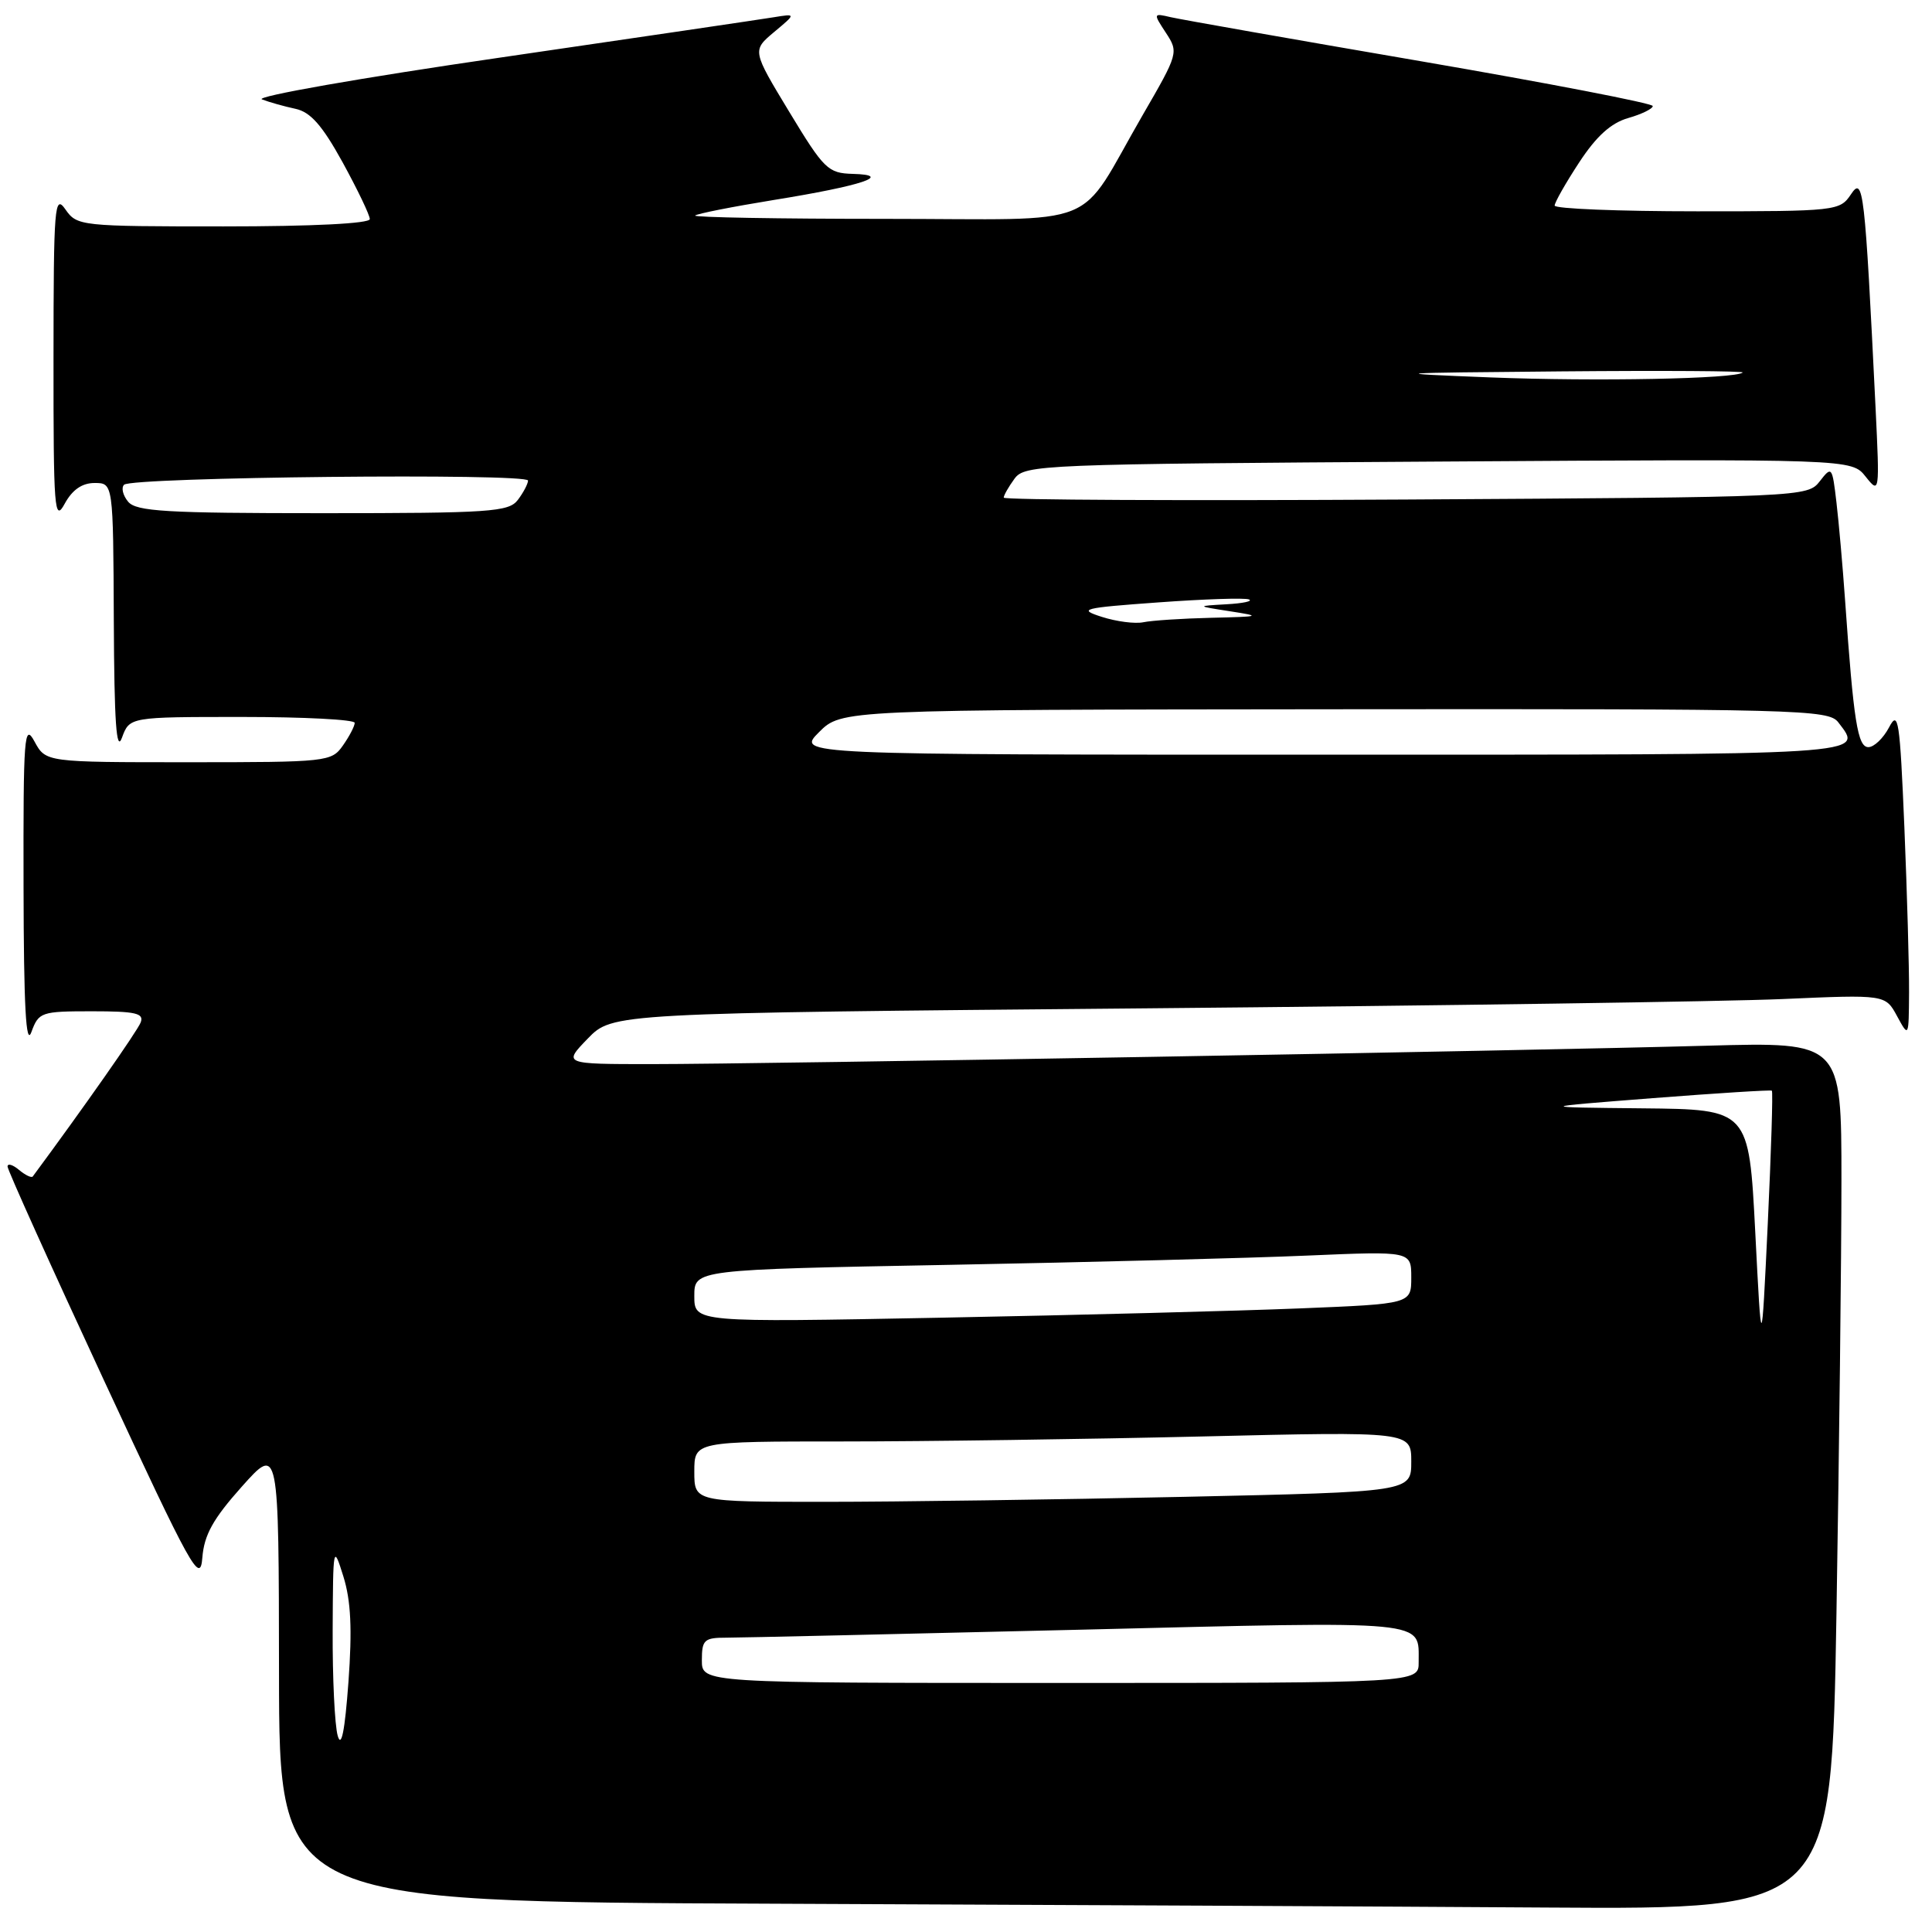 <?xml version="1.0" encoding="UTF-8" standalone="no"?>
<!DOCTYPE svg PUBLIC "-//W3C//DTD SVG 1.1//EN" "http://www.w3.org/Graphics/SVG/1.1/DTD/svg11.dtd" >
<svg xmlns="http://www.w3.org/2000/svg" xmlns:xlink="http://www.w3.org/1999/xlink" version="1.1" viewBox="0 0 256 256">
 <g >
 <path fill="currentColor"
d=" M 243.34 213.84 C 243.70 192.30 244.00 166.44 244.00 156.37 C 244.00 138.07 244.00 138.07 226.25 138.56 C 202.26 139.24 100.98 141.00 86.35 141.00 C 74.61 141.00 74.61 141.00 77.88 137.62 C 81.16 134.24 81.16 134.24 151.83 133.61 C 190.70 133.26 228.65 132.71 236.16 132.38 C 249.82 131.78 249.82 131.78 251.37 134.64 C 252.92 137.49 252.92 137.49 252.96 131.50 C 252.98 128.20 252.70 118.36 252.34 109.63 C 251.74 95.37 251.54 94.03 250.31 96.38 C 249.55 97.82 248.32 99.00 247.57 99.00 C 246.15 99.00 245.61 95.61 244.48 79.50 C 244.17 75.10 243.66 69.29 243.34 66.58 C 242.78 61.80 242.72 61.72 241.13 63.77 C 239.51 65.85 239.03 65.88 186.25 66.19 C 156.96 66.36 133.00 66.25 133.00 65.94 C 133.00 65.63 133.64 64.51 134.42 63.44 C 135.79 61.57 137.76 61.49 190.59 61.16 C 245.35 60.81 245.35 60.81 247.21 63.16 C 249.05 65.47 249.07 65.35 248.52 54.00 C 247.10 25.01 246.90 23.29 245.26 25.75 C 243.79 27.95 243.34 28.00 224.88 28.00 C 214.50 28.00 206.00 27.66 206.00 27.24 C 206.00 26.82 207.46 24.25 209.25 21.52 C 211.53 18.04 213.47 16.29 215.75 15.64 C 217.54 15.13 219.00 14.41 219.00 14.05 C 219.00 13.69 205.16 11.02 188.25 8.11 C 171.34 5.21 156.44 2.58 155.14 2.28 C 152.80 1.73 152.79 1.76 154.49 4.35 C 156.18 6.93 156.14 7.09 151.42 15.23 C 142.49 30.67 146.64 29.00 117.27 29.00 C 103.19 29.00 91.86 28.80 92.11 28.56 C 92.35 28.32 97.04 27.39 102.52 26.50 C 114.18 24.62 118.49 23.19 113.00 23.04 C 109.72 22.95 109.19 22.44 104.58 14.82 C 99.66 6.69 99.66 6.69 102.58 4.24 C 105.50 1.80 105.50 1.80 102.50 2.29 C 100.85 2.56 84.52 4.97 66.21 7.64 C 47.90 10.30 33.73 12.79 34.71 13.17 C 35.70 13.55 37.70 14.11 39.16 14.42 C 41.15 14.85 42.70 16.61 45.41 21.53 C 47.38 25.13 49.00 28.50 49.00 29.03 C 49.00 29.62 41.41 30.00 29.62 30.00 C 10.66 30.00 10.21 29.95 8.67 27.75 C 7.23 25.68 7.10 27.22 7.09 47.50 C 7.08 67.56 7.21 69.26 8.57 66.75 C 9.58 64.90 10.87 64.00 12.53 64.00 C 15.00 64.00 15.00 64.00 15.08 82.25 C 15.14 95.70 15.42 99.78 16.16 97.75 C 17.17 95.00 17.17 95.00 32.08 95.00 C 40.29 95.00 47.00 95.35 47.00 95.78 C 47.00 96.21 46.30 97.56 45.44 98.78 C 43.93 100.94 43.38 101.00 24.98 101.00 C 6.06 101.00 6.06 101.00 4.57 98.25 C 3.21 95.74 3.08 97.45 3.12 117.50 C 3.15 133.43 3.44 138.74 4.16 136.75 C 5.13 134.11 5.44 134.00 12.19 134.00 C 17.99 134.00 19.11 134.26 18.64 135.48 C 18.21 136.61 11.02 146.86 4.34 155.89 C 4.18 156.11 3.36 155.72 2.52 155.02 C 1.69 154.32 1.00 154.12 1.00 154.57 C 1.00 155.02 6.74 167.75 13.75 182.85 C 25.42 207.98 26.53 209.98 26.81 206.41 C 27.05 203.38 28.23 201.26 32.03 197.00 C 36.94 191.50 36.94 191.50 36.97 221.74 C 37.00 251.99 37.00 251.99 102.25 252.25 C 138.14 252.40 184.41 252.62 205.09 252.76 C 242.68 253.00 242.68 253.00 243.34 213.84 Z  M 44.75 230.00 C 44.35 228.62 44.05 222.32 44.08 216.00 C 44.13 204.76 44.16 204.60 45.50 208.89 C 46.50 212.10 46.68 215.86 46.17 222.89 C 45.69 229.40 45.23 231.69 44.75 230.00 Z  M 93.00 220.00 C 93.00 217.28 93.31 217.00 96.25 217.00 C 98.04 217.00 119.03 216.52 142.91 215.95 C 189.97 214.80 187.95 214.61 187.98 220.25 C 188.00 223.00 188.00 223.00 140.50 223.00 C 93.00 223.00 93.00 223.00 93.00 220.00 Z  M 92.00 195.00 C 92.00 191.00 92.00 191.00 111.75 191.00 C 122.61 191.00 143.99 190.70 159.25 190.34 C 187.00 189.68 187.00 189.68 187.00 193.68 C 187.00 197.68 187.00 197.68 156.84 198.34 C 140.25 198.70 118.87 199.00 109.34 199.00 C 92.00 199.00 92.00 199.00 92.00 195.00 Z  M 232.58 163.25 C 231.74 147.00 231.74 147.00 217.62 146.86 C 203.50 146.72 203.50 146.72 219.00 145.51 C 227.53 144.85 234.63 144.40 234.78 144.52 C 234.94 144.64 234.69 152.56 234.24 162.12 C 233.41 179.50 233.41 179.50 232.58 163.25 Z  M 92.00 171.73 C 92.00 168.23 92.00 168.23 125.75 167.60 C 144.31 167.25 165.69 166.70 173.25 166.37 C 187.00 165.78 187.00 165.78 187.00 169.27 C 187.00 172.77 187.00 172.77 172.25 173.37 C 164.14 173.70 142.76 174.26 124.75 174.60 C 92.00 175.23 92.00 175.23 92.00 171.73 Z  M 108.52 97.02 C 111.50 94.04 111.50 94.04 176.86 93.98 C 238.56 93.92 242.29 94.02 243.58 95.71 C 246.92 100.11 248.65 100.00 175.27 100.00 C 105.54 100.00 105.54 100.00 108.52 97.02 Z  M 146.00 81.74 C 142.78 80.71 143.39 80.55 153.50 79.82 C 159.55 79.38 164.95 79.20 165.50 79.43 C 166.05 79.66 164.70 79.95 162.50 80.07 C 158.50 80.30 158.50 80.30 163.00 81.00 C 167.21 81.65 167.05 81.71 160.50 81.86 C 156.65 81.95 152.60 82.22 151.50 82.45 C 150.40 82.68 147.93 82.36 146.00 81.74 Z  M 16.98 66.48 C 16.28 65.64 16.04 64.63 16.44 64.23 C 17.45 63.21 70.01 62.67 69.97 63.68 C 69.95 64.13 69.34 65.29 68.61 66.25 C 67.41 67.83 64.94 68.00 42.76 68.00 C 22.02 68.00 18.05 67.77 16.98 66.48 Z  M 197.50 50.01 C 183.33 49.45 183.85 49.41 206.92 49.21 C 220.35 49.09 231.15 49.16 230.92 49.36 C 229.96 50.20 211.46 50.56 197.50 50.01 Z "/>
</g>
</svg>